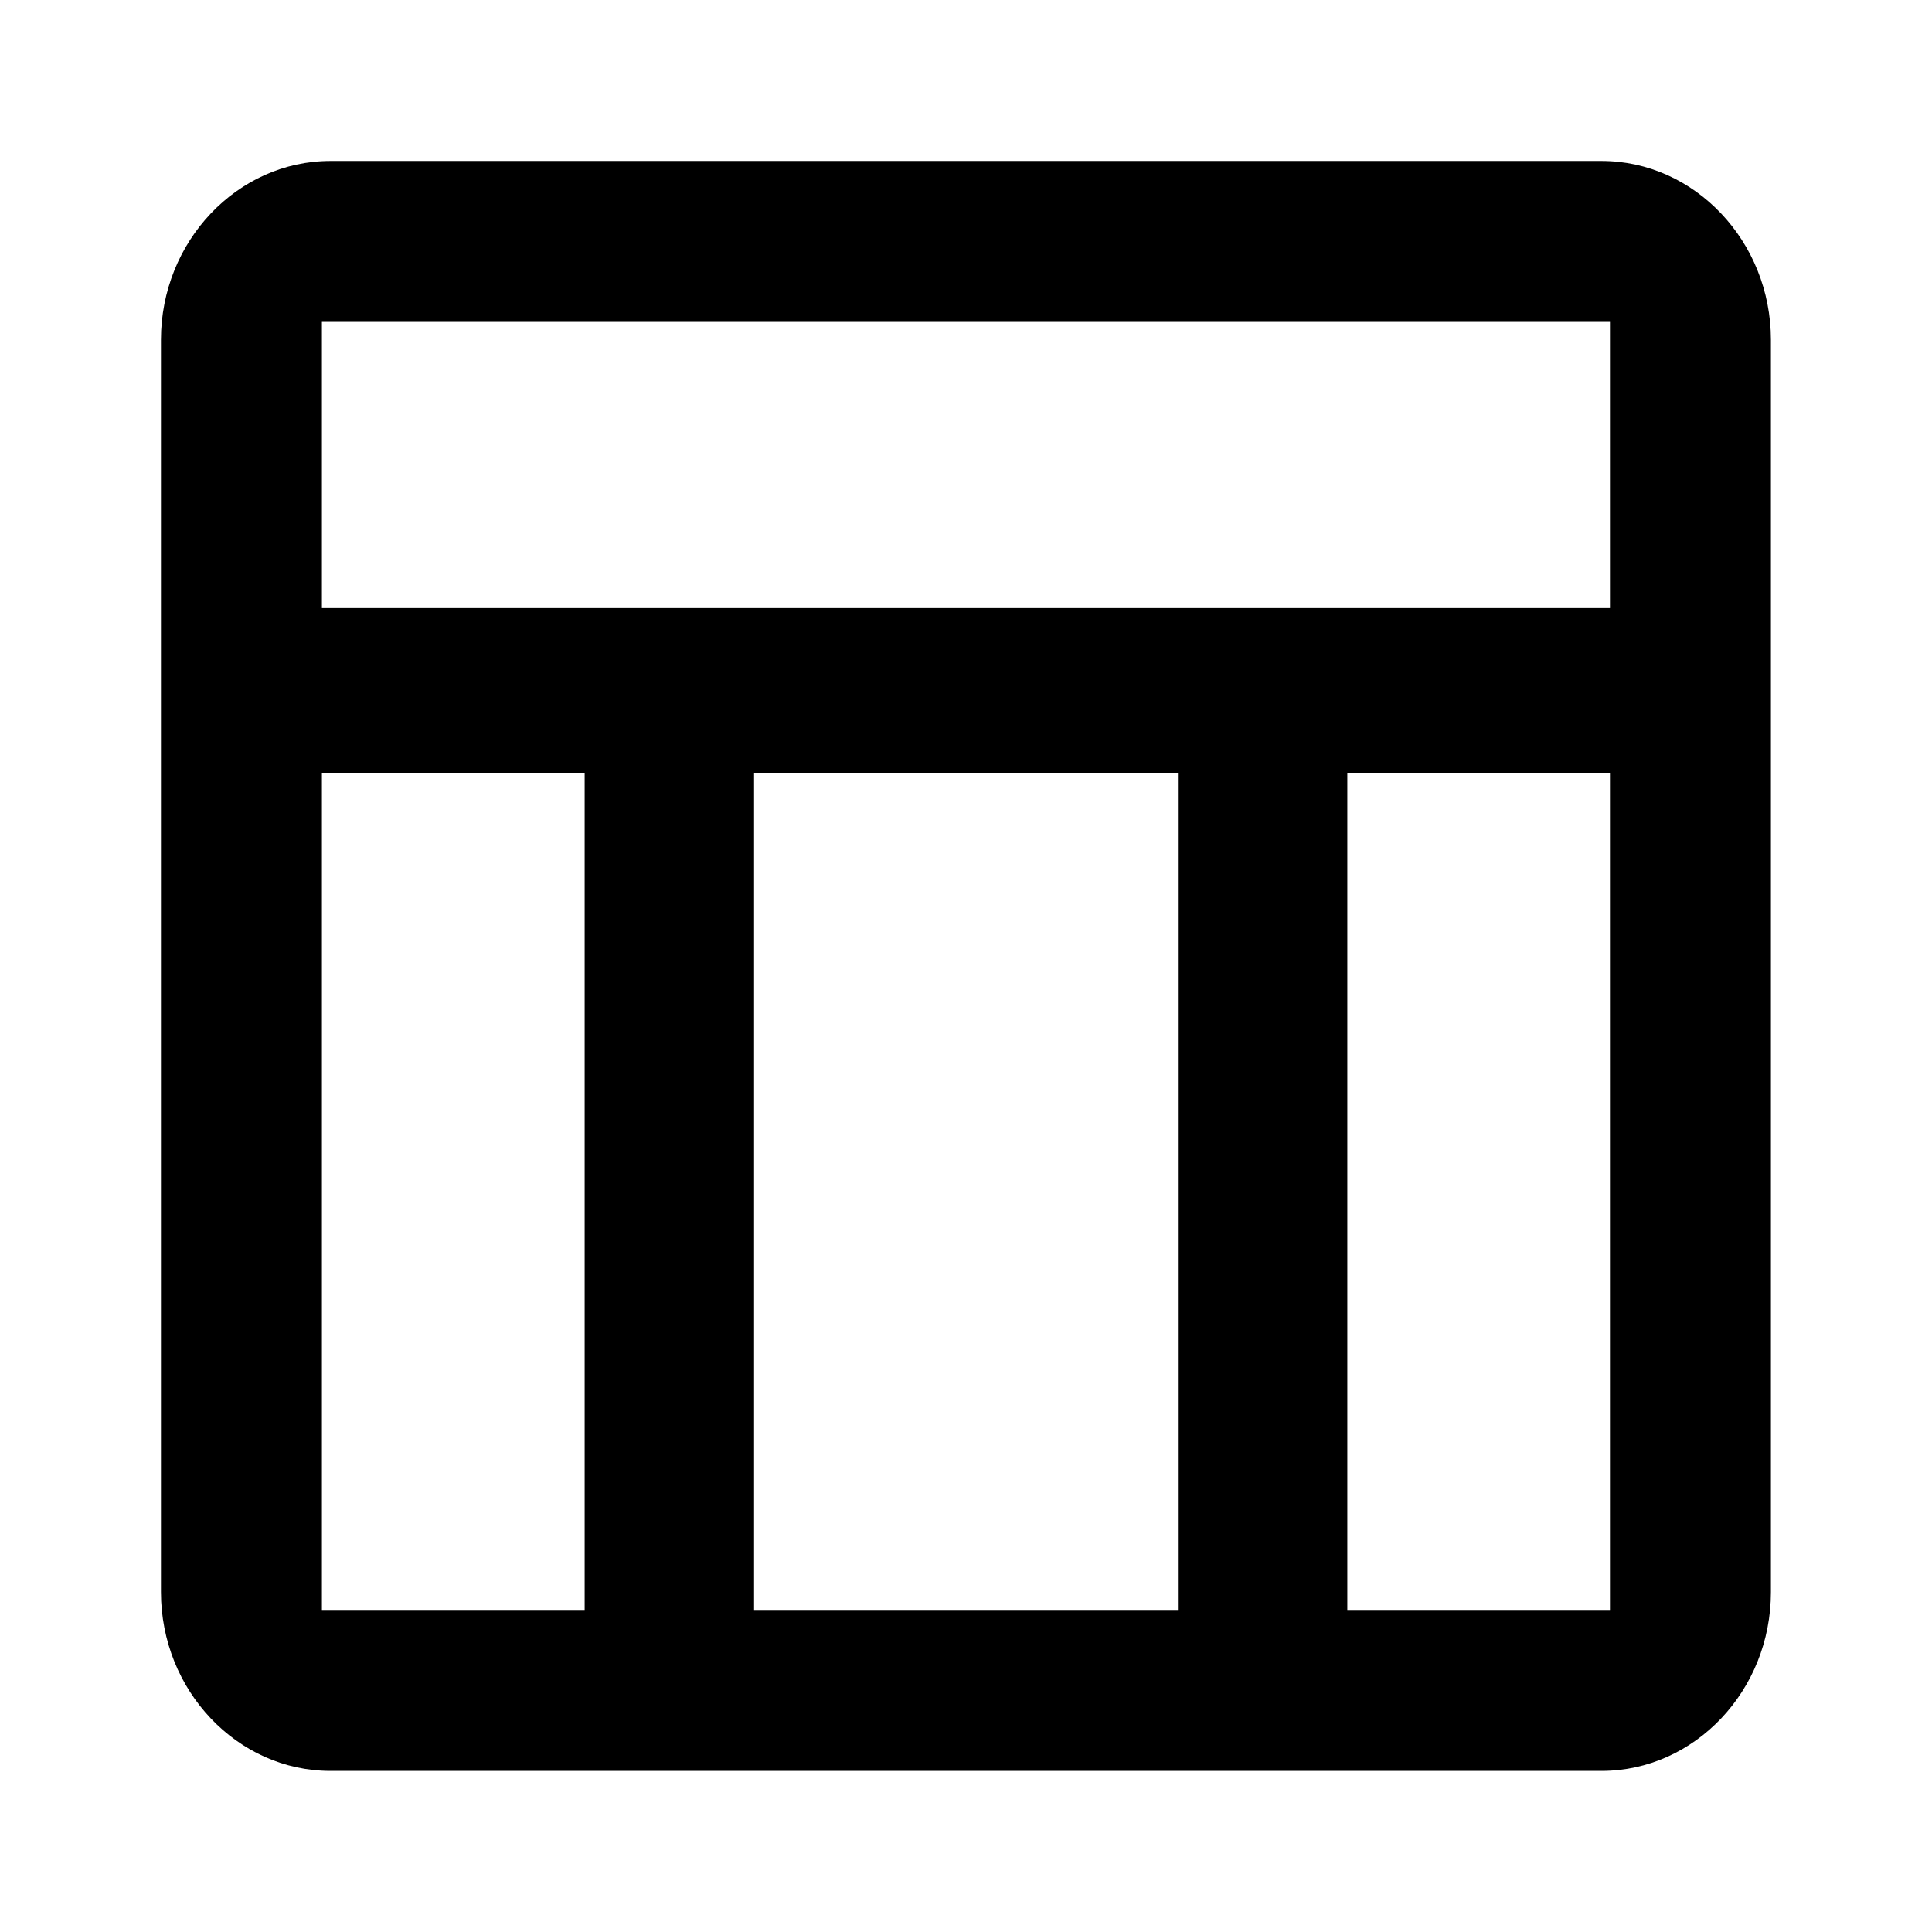 <svg xmlns="http://www.w3.org/2000/svg" width="100%" height="100%" fill="currentColor" class="s-icon s-icon-icon-table-view" viewBox="0 0 16 16">
  <path d="M13.263 1.333H2.737c-.772 0-1.404.667-1.404 1.481v10.37c0 .816.632 1.482 1.404 1.482h10.526c.772 0 1.403-.666 1.403-1.481V2.815c0-.815-.631-1.482-1.403-1.482Zm.07 1.333v2.37H2.666v-2.37h10.667ZM9.754 13.333H6.245V6.4h3.51v6.933ZM2.666 6.4h2.176v6.933H2.666V6.4Zm8.492 6.933V6.4h2.175v6.933h-2.175Z"/>
</svg>